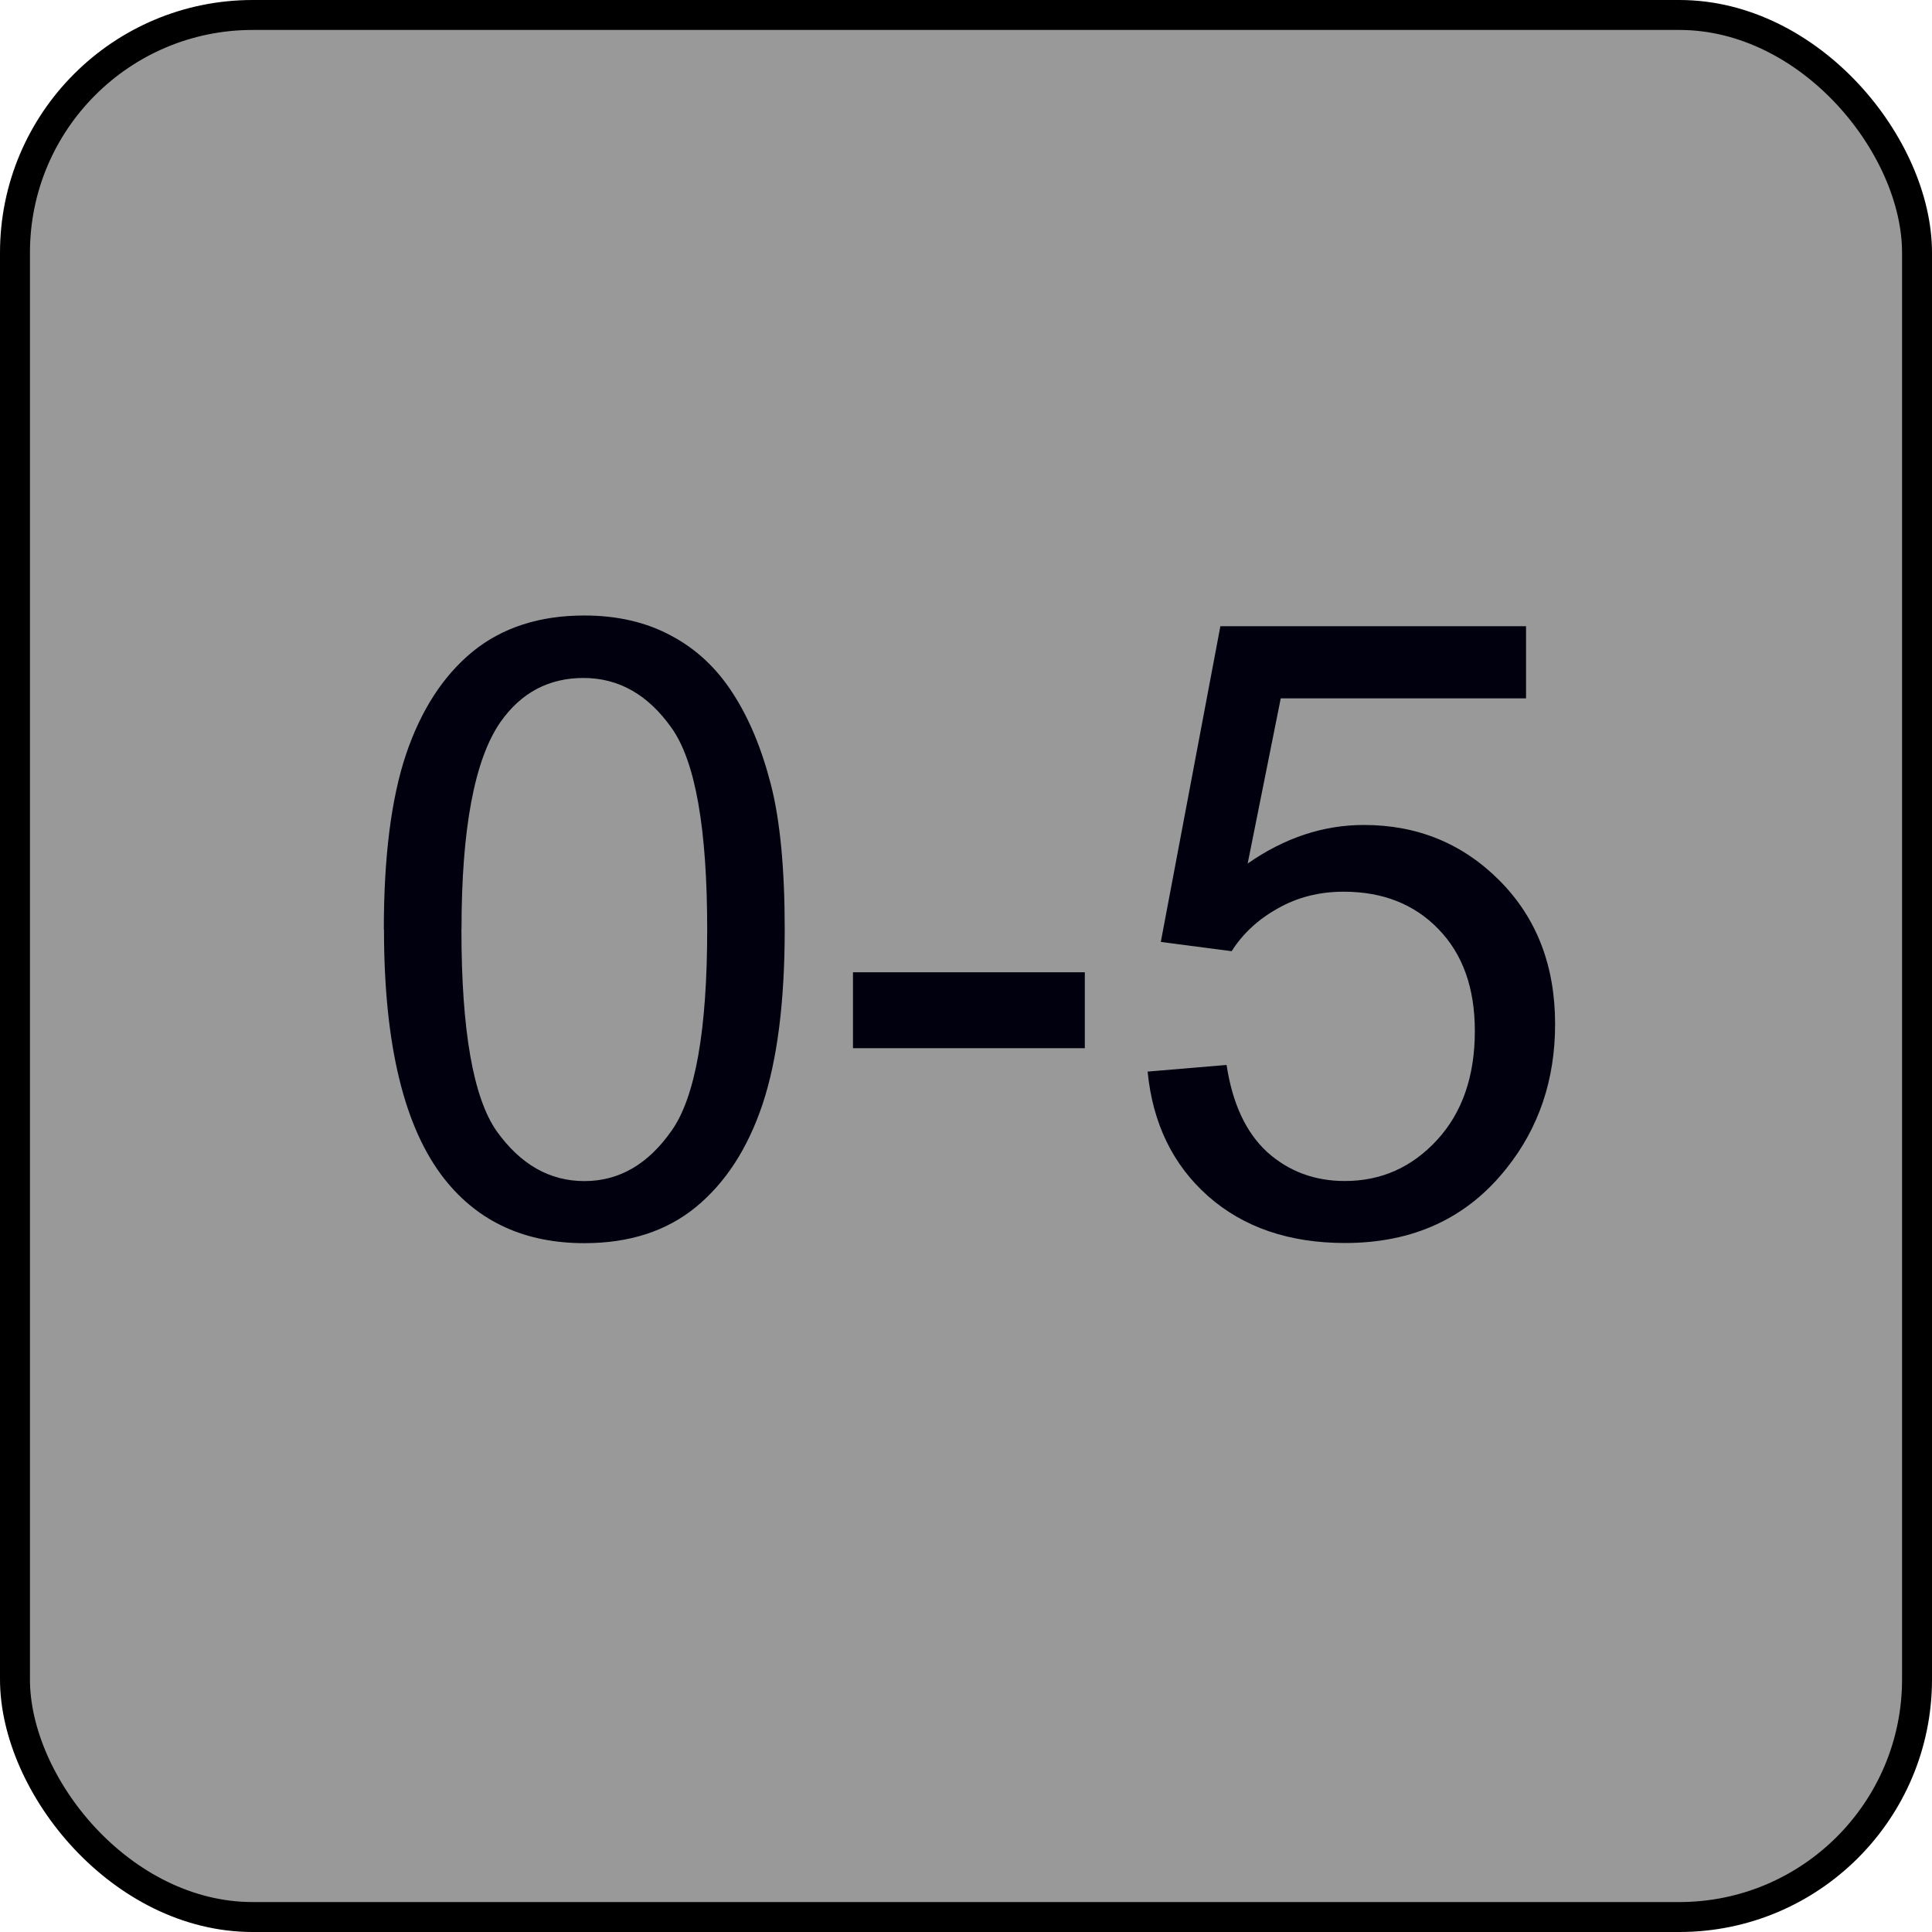 <?xml version="1.0" encoding="UTF-8" standalone="no"?>
<!-- Generator: Adobe Illustrator 25.2.3, SVG Export Plug-In . SVG Version: 6.00 Build 0)  -->

<svg
   version="1.0"
   id="svg7595"
   sodipodi:docname="range_0-5.svg"
   x="0px"
   y="0px"
   width="24"
   height="24"
   viewBox="0 0 24 24"
   enable-background="new 0 0 18 18"
   xml:space="preserve"
   inkscape:version="1.1.1 (3bf5ae0d25, 2021-09-20)"
   xmlns:inkscape="http://www.inkscape.org/namespaces/inkscape"
   xmlns:sodipodi="http://sodipodi.sourceforge.net/DTD/sodipodi-0.dtd"
   xmlns:xlink="http://www.w3.org/1999/xlink"
   xmlns="http://www.w3.org/2000/svg"
   xmlns:svg="http://www.w3.org/2000/svg"><defs
   id="defs67960" />
<sodipodi:namedview
   bordercolor="#666666"
   borderopacity="1.0"
   fit-margin-bottom="0"
   fit-margin-left="0"
   fit-margin-right="0"
   fit-margin-top="0"
   id="base"
   inkscape:current-layer="svg7595"
   inkscape:cx="10"
   inkscape:cy="8.78125"
   inkscape:document-units="mm"
   inkscape:pageopacity="0.0"
   inkscape:pageshadow="2"
   inkscape:window-height="1057"
   inkscape:window-maximized="1"
   inkscape:window-width="1920"
   inkscape:window-x="1592"
   inkscape:window-y="-8"
   inkscape:zoom="16"
   pagecolor="#ffffff"
   showgrid="true"
   units="px"
   inkscape:pagecheckerboard="0"
   showguides="true"
   objecttolerance="1"
   gridtolerance="10"
   guidetolerance="1"
   inkscape:showpageshadow="false">
	<inkscape:grid
   type="xygrid"
   id="grid68042" /><sodipodi:guide
   position="0,18"
   orientation="0,18"
   id="guide68044" /><sodipodi:guide
   position="18,33"
   orientation="18,0"
   id="guide68046" /><sodipodi:guide
   position="18,0"
   orientation="0,-18"
   id="guide68048" /><sodipodi:guide
   position="0,0"
   orientation="-18,0"
   id="guide68050" /></sodipodi:namedview>
<rect
   style="fill:#999999;stroke:#000000;stroke-width:0.372;stroke-miterlimit:4;stroke-dasharray:none;stroke-opacity:1"
   id="rect109948"
   width="23.628"
   height="23.628"
   x="0.186"
   y="0.186"
   ry="2.953" /><g
   id="layer1"
   transform="translate(-46.756,-67.833)"
   inkscape:groupmode="layer"
   inkscape:label="Layer 1">
	<g
   id="g67940">
		<defs
   id="defs67935">
			<rect
   id="SVGID_1_"
   x="46.755"
   y="67.833"
   width="18"
   height="18" />
		</defs>
		<clipPath
   id="SVGID_2_">
			<use
   xlink:href="#SVGID_1_"
   overflow="visible"
   id="use67937"
   x="0"
   y="0"
   width="100%"
   height="100%" />
		</clipPath>
	</g>
</g>



<g
   aria-label="0-5"
   id="text18928"
   style="font-size:10.667px;line-height:1.25;font-family:Arial;-inkscape-font-specification:'Arial, Normal';font-variant-ligatures:none;text-align:center;text-anchor:middle;fill:#00000f"><path
     d="m 4.768,11.547 q 0,-1.354 0.276,-2.177 Q 5.325,8.542 5.872,8.094 6.424,7.646 7.258,7.646 q 0.615,0 1.078,0.25 0.464,0.245 0.766,0.714 0.302,0.464 0.474,1.135 0.172,0.667 0.172,1.802 0,1.344 -0.276,2.172 -0.276,0.823 -0.828,1.276 -0.547,0.448 -1.385,0.448 -1.104,0 -1.734,-0.792 -0.755,-0.953 -0.755,-3.104 z m 0.964,0 q 0,1.88 0.438,2.505 0.443,0.62 1.089,0.62 0.646,0 1.083,-0.625 0.443,-0.625 0.443,-2.5 0,-1.885 -0.443,-2.505 -0.438,-0.62 -1.094,-0.62 -0.646,0 -1.031,0.547 -0.484,0.698 -0.484,2.578 z"
     id="path46544" /><path
     d="m 10.596,13.021 v -0.943 h 2.88 v 0.943 z"
     id="path46546" /><path
     d="m 14.253,13.312 0.984,-0.083 q 0.109,0.719 0.505,1.083 0.401,0.359 0.964,0.359 0.677,0 1.146,-0.51 0.469,-0.51 0.469,-1.354 0,-0.802 -0.453,-1.266 -0.448,-0.464 -1.177,-0.464 -0.453,0 -0.818,0.208 -0.365,0.203 -0.573,0.531 l -0.88,-0.115 0.74,-3.922 h 3.797 v 0.896 h -3.047 l -0.411,2.052 q 0.688,-0.479 1.443,-0.479 1,0 1.688,0.693 0.688,0.693 0.688,1.781 0,1.036 -0.604,1.792 -0.734,0.927 -2.005,0.927 -1.042,0 -1.703,-0.583 -0.656,-0.583 -0.75,-1.547 z"
     id="path46548" /></g></svg>
